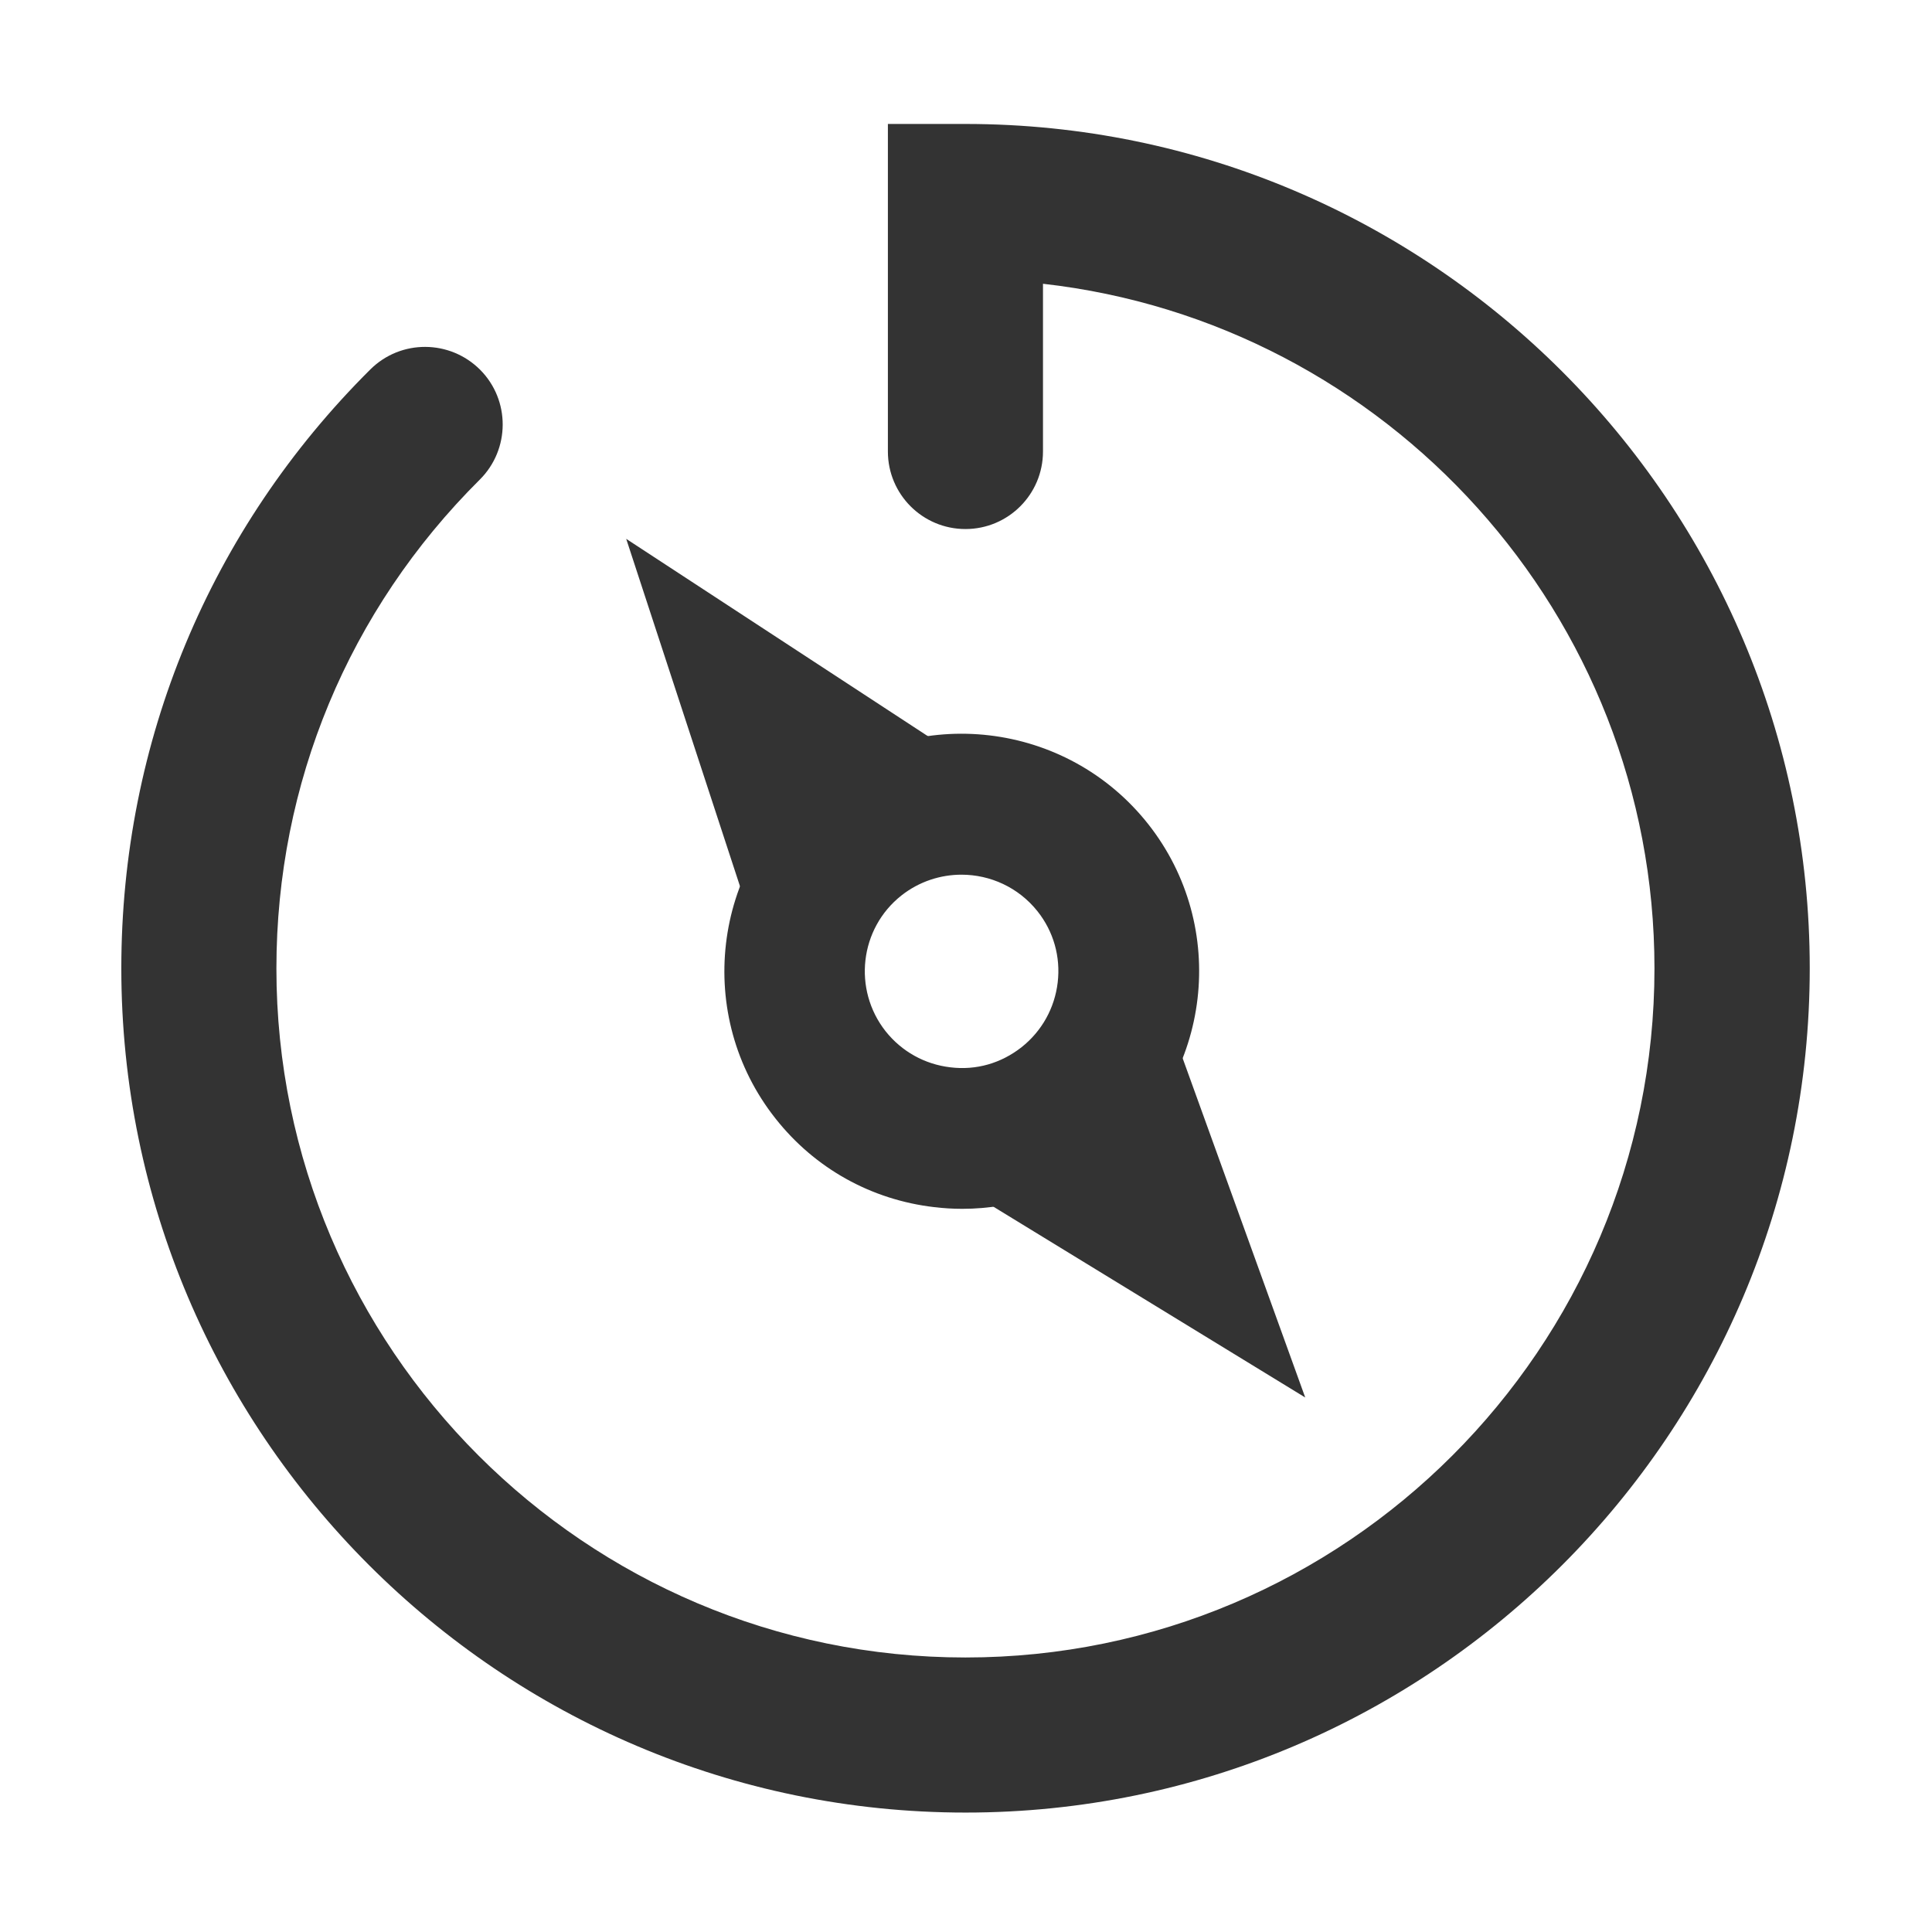 <?xml version="1.0" standalone="no"?><!DOCTYPE svg PUBLIC "-//W3C//DTD SVG 1.1//EN" "http://www.w3.org/Graphics/SVG/1.1/DTD/svg11.dtd"><svg class="icon" width="200px" height="200.00px" viewBox="0 0 1024 1024" version="1.1" xmlns="http://www.w3.org/2000/svg"><path fill="#333333" d="M511.8 960.7C265 960.7 64.3 759.9 64.3 513.2c0-120 46.9-232.8 132-317.4 16.1-16 42.1-15.9 58.2 0.2 16 16.1 15.9 42.2-0.2 58.2-69.5 69.1-107.8 161.1-107.8 259.1 0 201.4 163.8 365.2 365.2 365.2s365.2-163.8 365.2-365.2c0-187.5-142-342.4-324.1-362.9v88.9c0 22.7-18.4 41.1-41.1 41.1-22.7 0-41.1-18.4-41.1-41.1V65.7h41.1c246.8 0 447.5 200.8 447.5 447.5S758.6 960.7 511.8 960.7z"  /><path fill="#333333" d="M510 640.7c-4.9 0-9.9-0.3-14.9-0.9-33.4-3.9-63.3-20.6-84.1-47-43-54.4-33.8-133.7 20.7-176.8 54.4-43.1 133.7-33.8 176.8 20.7 43 54.4 33.8 133.7-20.7 176.8-22.5 17.8-49.7 27.2-77.8 27.2z m-0.4-177.1c-11.1 0-22.4 3.6-31.8 11-22.2 17.5-25.9 49.8-8.4 72 8.5 10.7 20.7 17.5 34.3 19.1 13.8 1.7 27-2.2 37.8-10.7 10.7-8.5 17.5-20.7 19.1-34.3 1.6-13.6-2.2-27-10.7-37.7-10.1-12.7-25.1-19.4-40.3-19.4z"  /><path fill="#333333" d="M331.9 285.6L510 402.1l-112.4 84.1zM691.8 740.7l-72.3-200.1-107.8 89.9z"  /></svg>